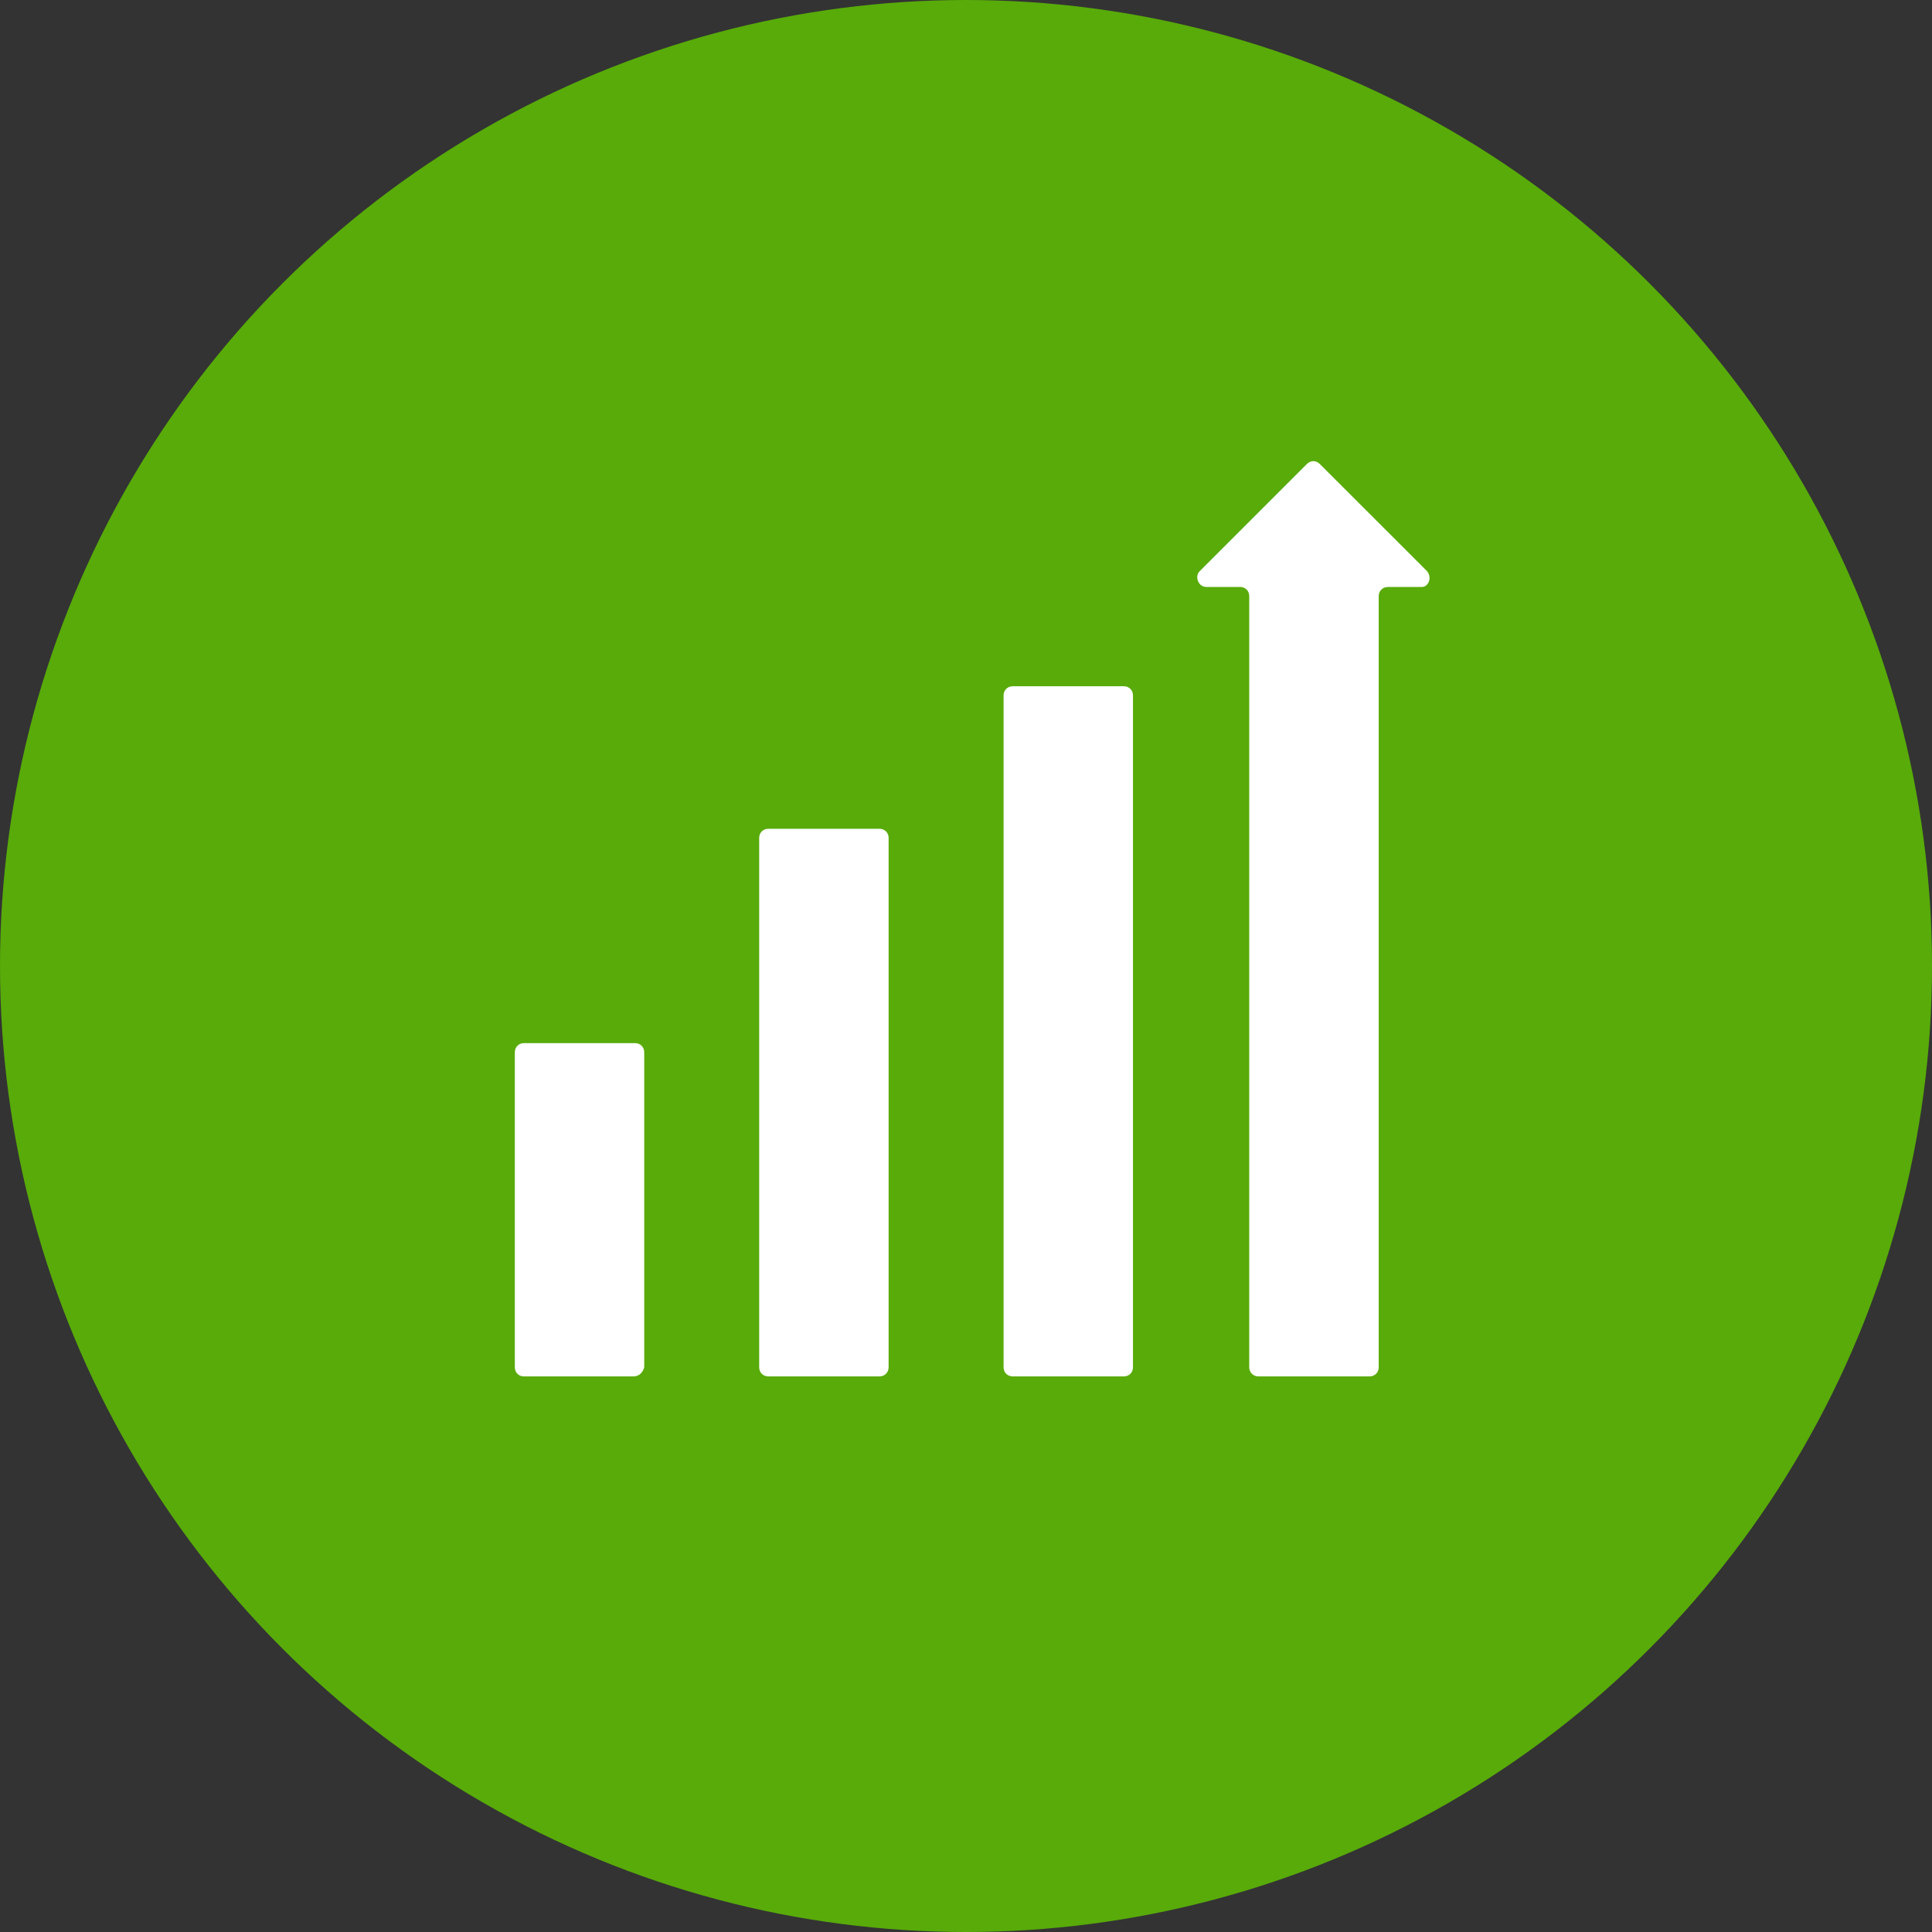 <?xml version="1.0" encoding="utf-8"?>
<!-- Generator: Adobe Illustrator 16.0.0, SVG Export Plug-In . SVG Version: 6.00 Build 0)  -->
<!DOCTYPE svg PUBLIC "-//W3C//DTD SVG 1.1//EN" "http://www.w3.org/Graphics/SVG/1.1/DTD/svg11.dtd">
<svg version="1.1" id="Layer_1" xmlns="http://www.w3.org/2000/svg" xmlns:xlink="http://www.w3.org/1999/xlink" x="0px" y="0px"
	 width="40px" height="40px" viewBox="0 0 40 40" enable-background="new 0 0 40 40" xml:space="preserve">
<rect x="0" y="0" width="40" height="40" fill="#333333" stroke="none"/>
<circle fill="#58AB09" cx="20" cy="20" r="20"/>
<g>
	<path fill="#FFFFFF" d="M13.12,28.497h-2.273c-0.108,0-0.188-0.081-0.188-0.189v-6.521c0-0.109,0.081-0.19,0.189-0.19h2.301
		c0.108,0,0.189,0.081,0.189,0.19v6.521C13.31,28.416,13.229,28.497,13.12,28.497z"/>
	<path fill="#FFFFFF" d="M18.208,28.497h-2.3c-0.109,0-0.19-0.081-0.19-0.19V17.348c0-0.108,0.081-0.189,0.19-0.189h2.3
		c0.108,0,0.19,0.081,0.19,0.189v10.96C18.397,28.416,18.316,28.497,18.208,28.497z"/>
	<path fill="#FFFFFF" d="M23.268,28.497h-2.3c-0.109,0-0.19-0.081-0.19-0.19V14.398c0-0.109,0.081-0.19,0.19-0.19h2.3
		c0.108,0,0.189,0.081,0.189,0.19v13.909C23.458,28.416,23.376,28.497,23.268,28.497z"/>
	<path fill="#FFFFFF" d="M29.547,11.827l-2.22-2.219c-0.081-0.081-0.189-0.081-0.271,0l-2.219,2.219
		c-0.108,0.108-0.027,0.325,0.135,0.325h0.703c0.109,0,0.189,0.081,0.189,0.189v15.966c0,0.108,0.082,0.19,0.19,0.19h2.301
		c0.108,0,0.19-0.082,0.19-0.19V12.342c0-0.108,0.081-0.189,0.189-0.189h0.703C29.574,12.152,29.655,11.962,29.547,11.827z"/>
</g>
</svg>
